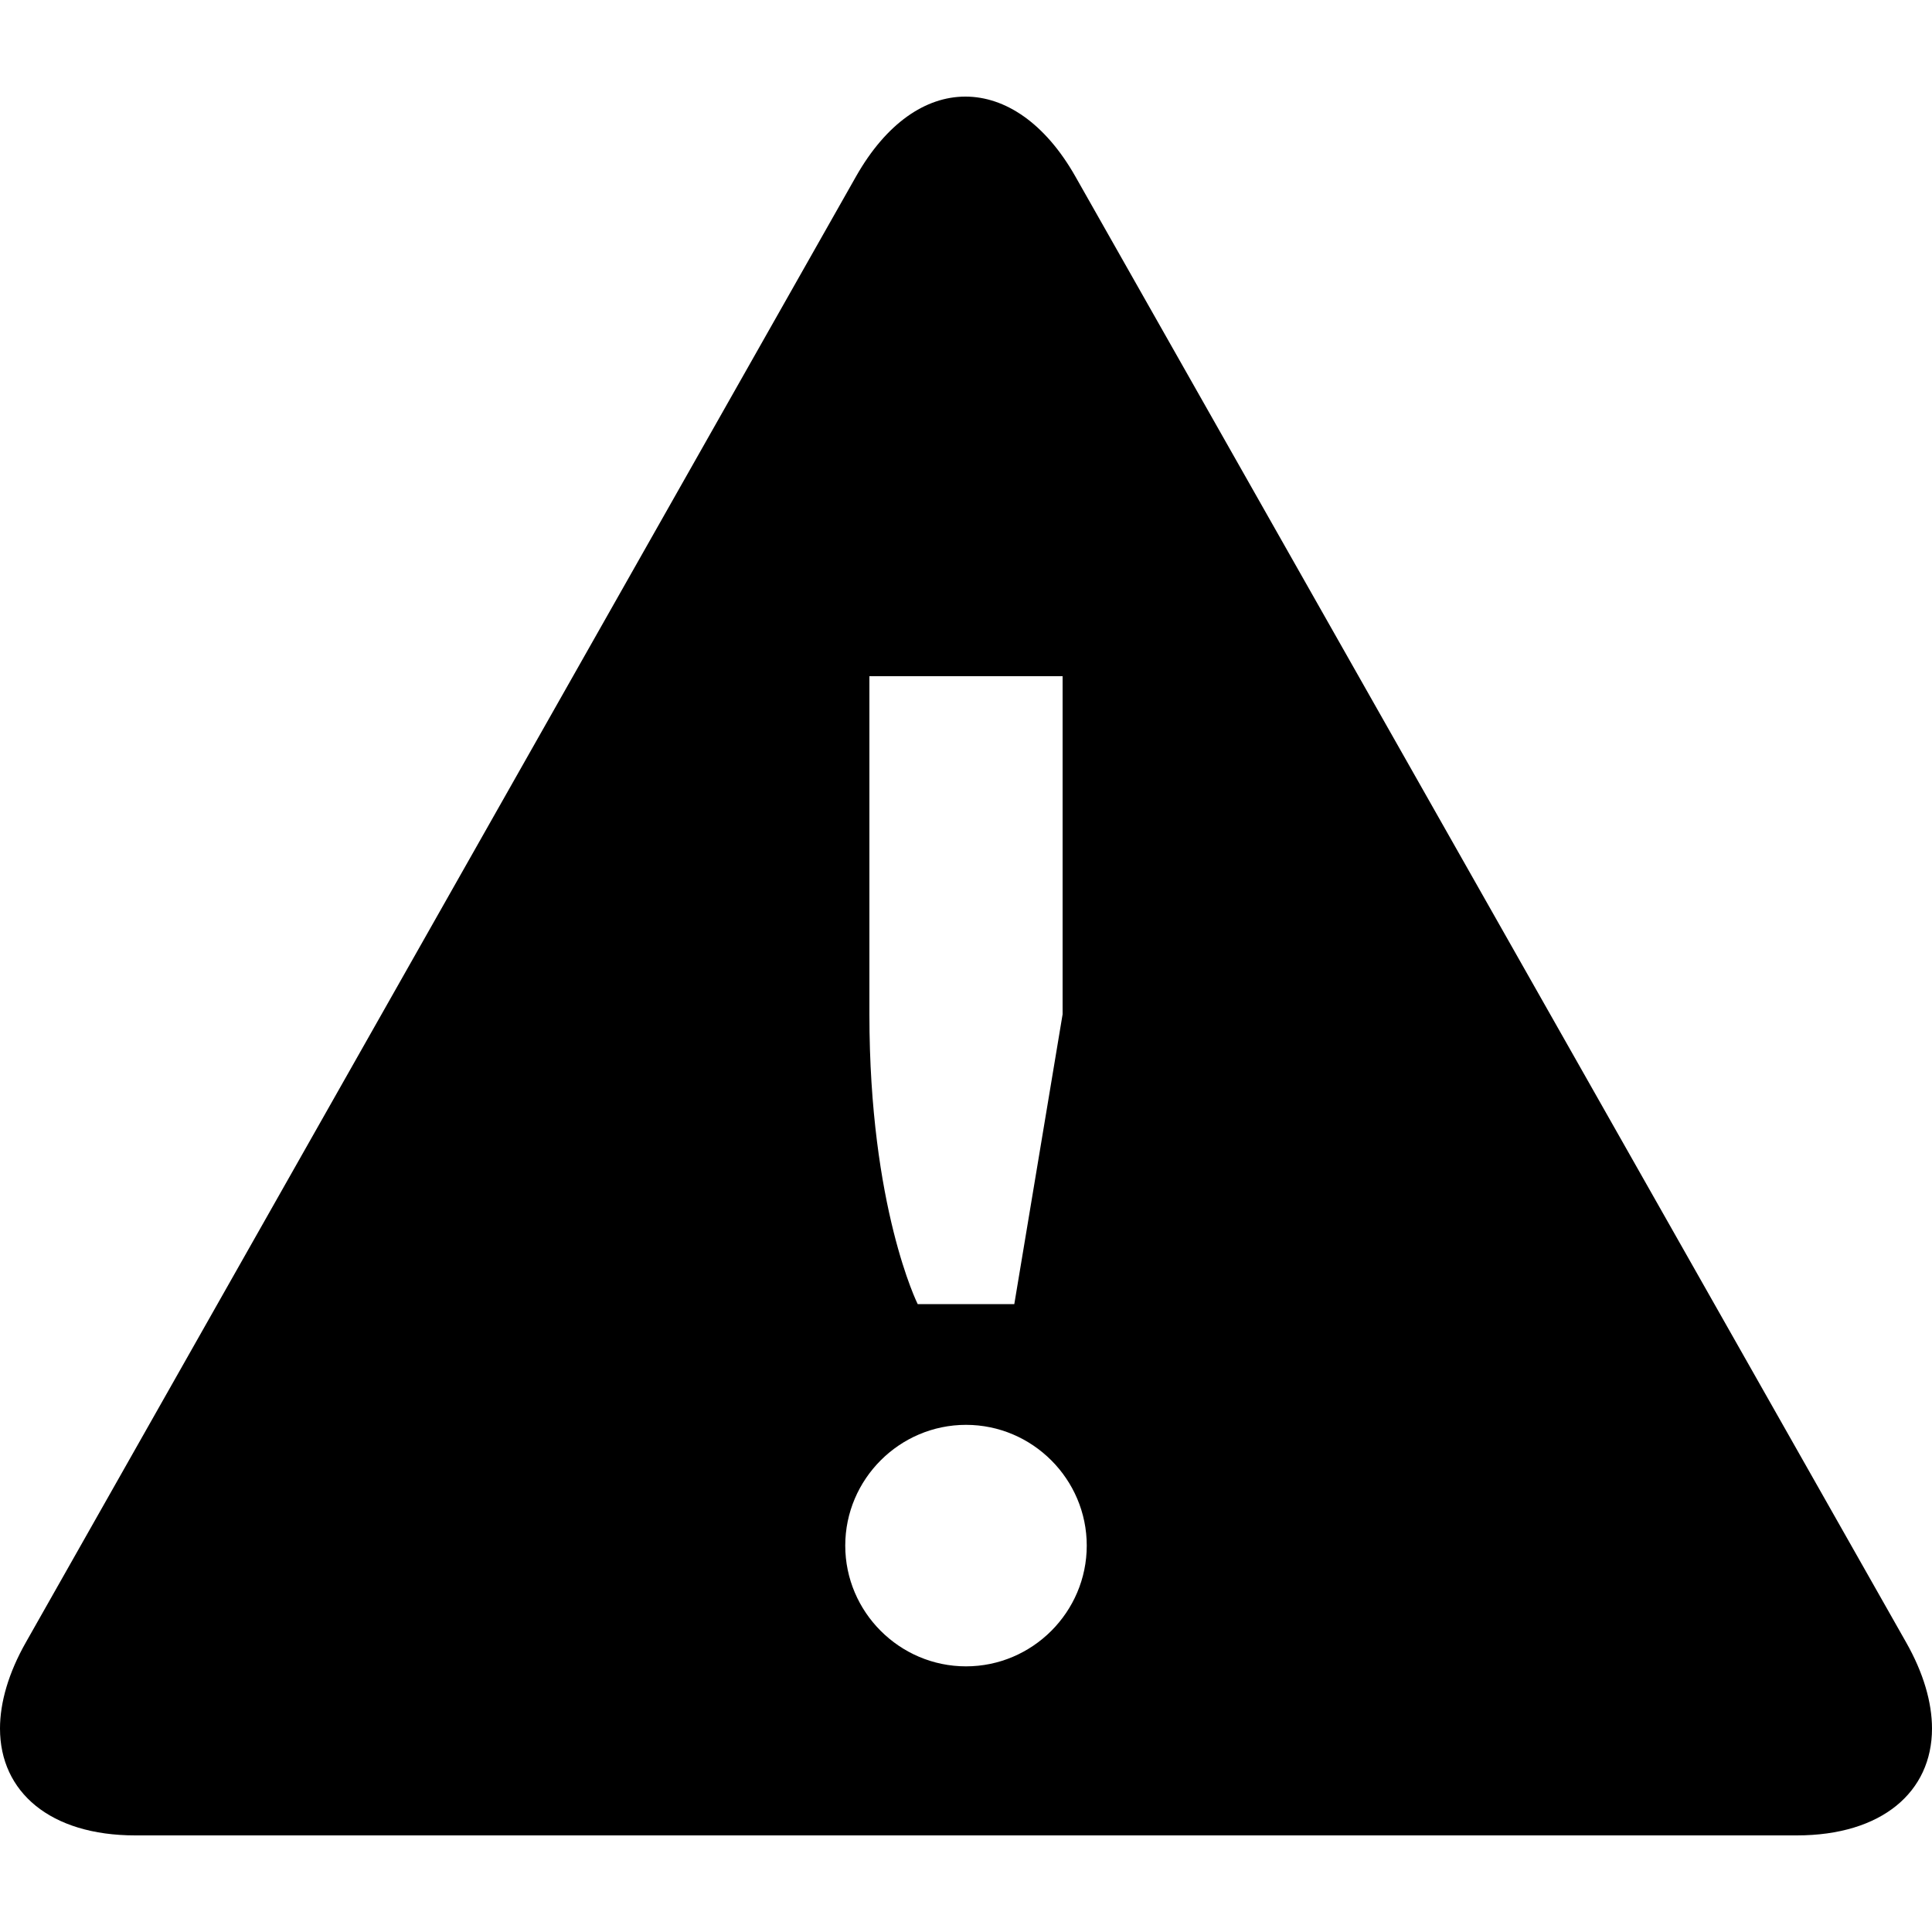 <svg xmlns="http://www.w3.org/2000/svg" viewBox="0 0 32 32"><path fill-rule="evenodd" clip-rule="evenodd" d="M31.57 27.2L17.81 2.92c-.5-.88-1.16-1.32-1.82-1.32-.66 0-1.31.44-1.81 1.32L.43 27.2c-.29.51-.43 1-.43 1.43 0 1.05.83 1.77 2.24 1.77h27.52c1.41 0 2.24-.72 2.24-1.77 0-.43-.14-.92-.43-1.43zm-17.17-16h3.2v5.6l-.8 4.8h-1.6s-.8-1.6-.8-4.8v-5.6zM16 27.6c-1.1 0-2-.9-2-2s.9-2 2-2 2 .9 2 2-.9 2-2 2z"/></svg>